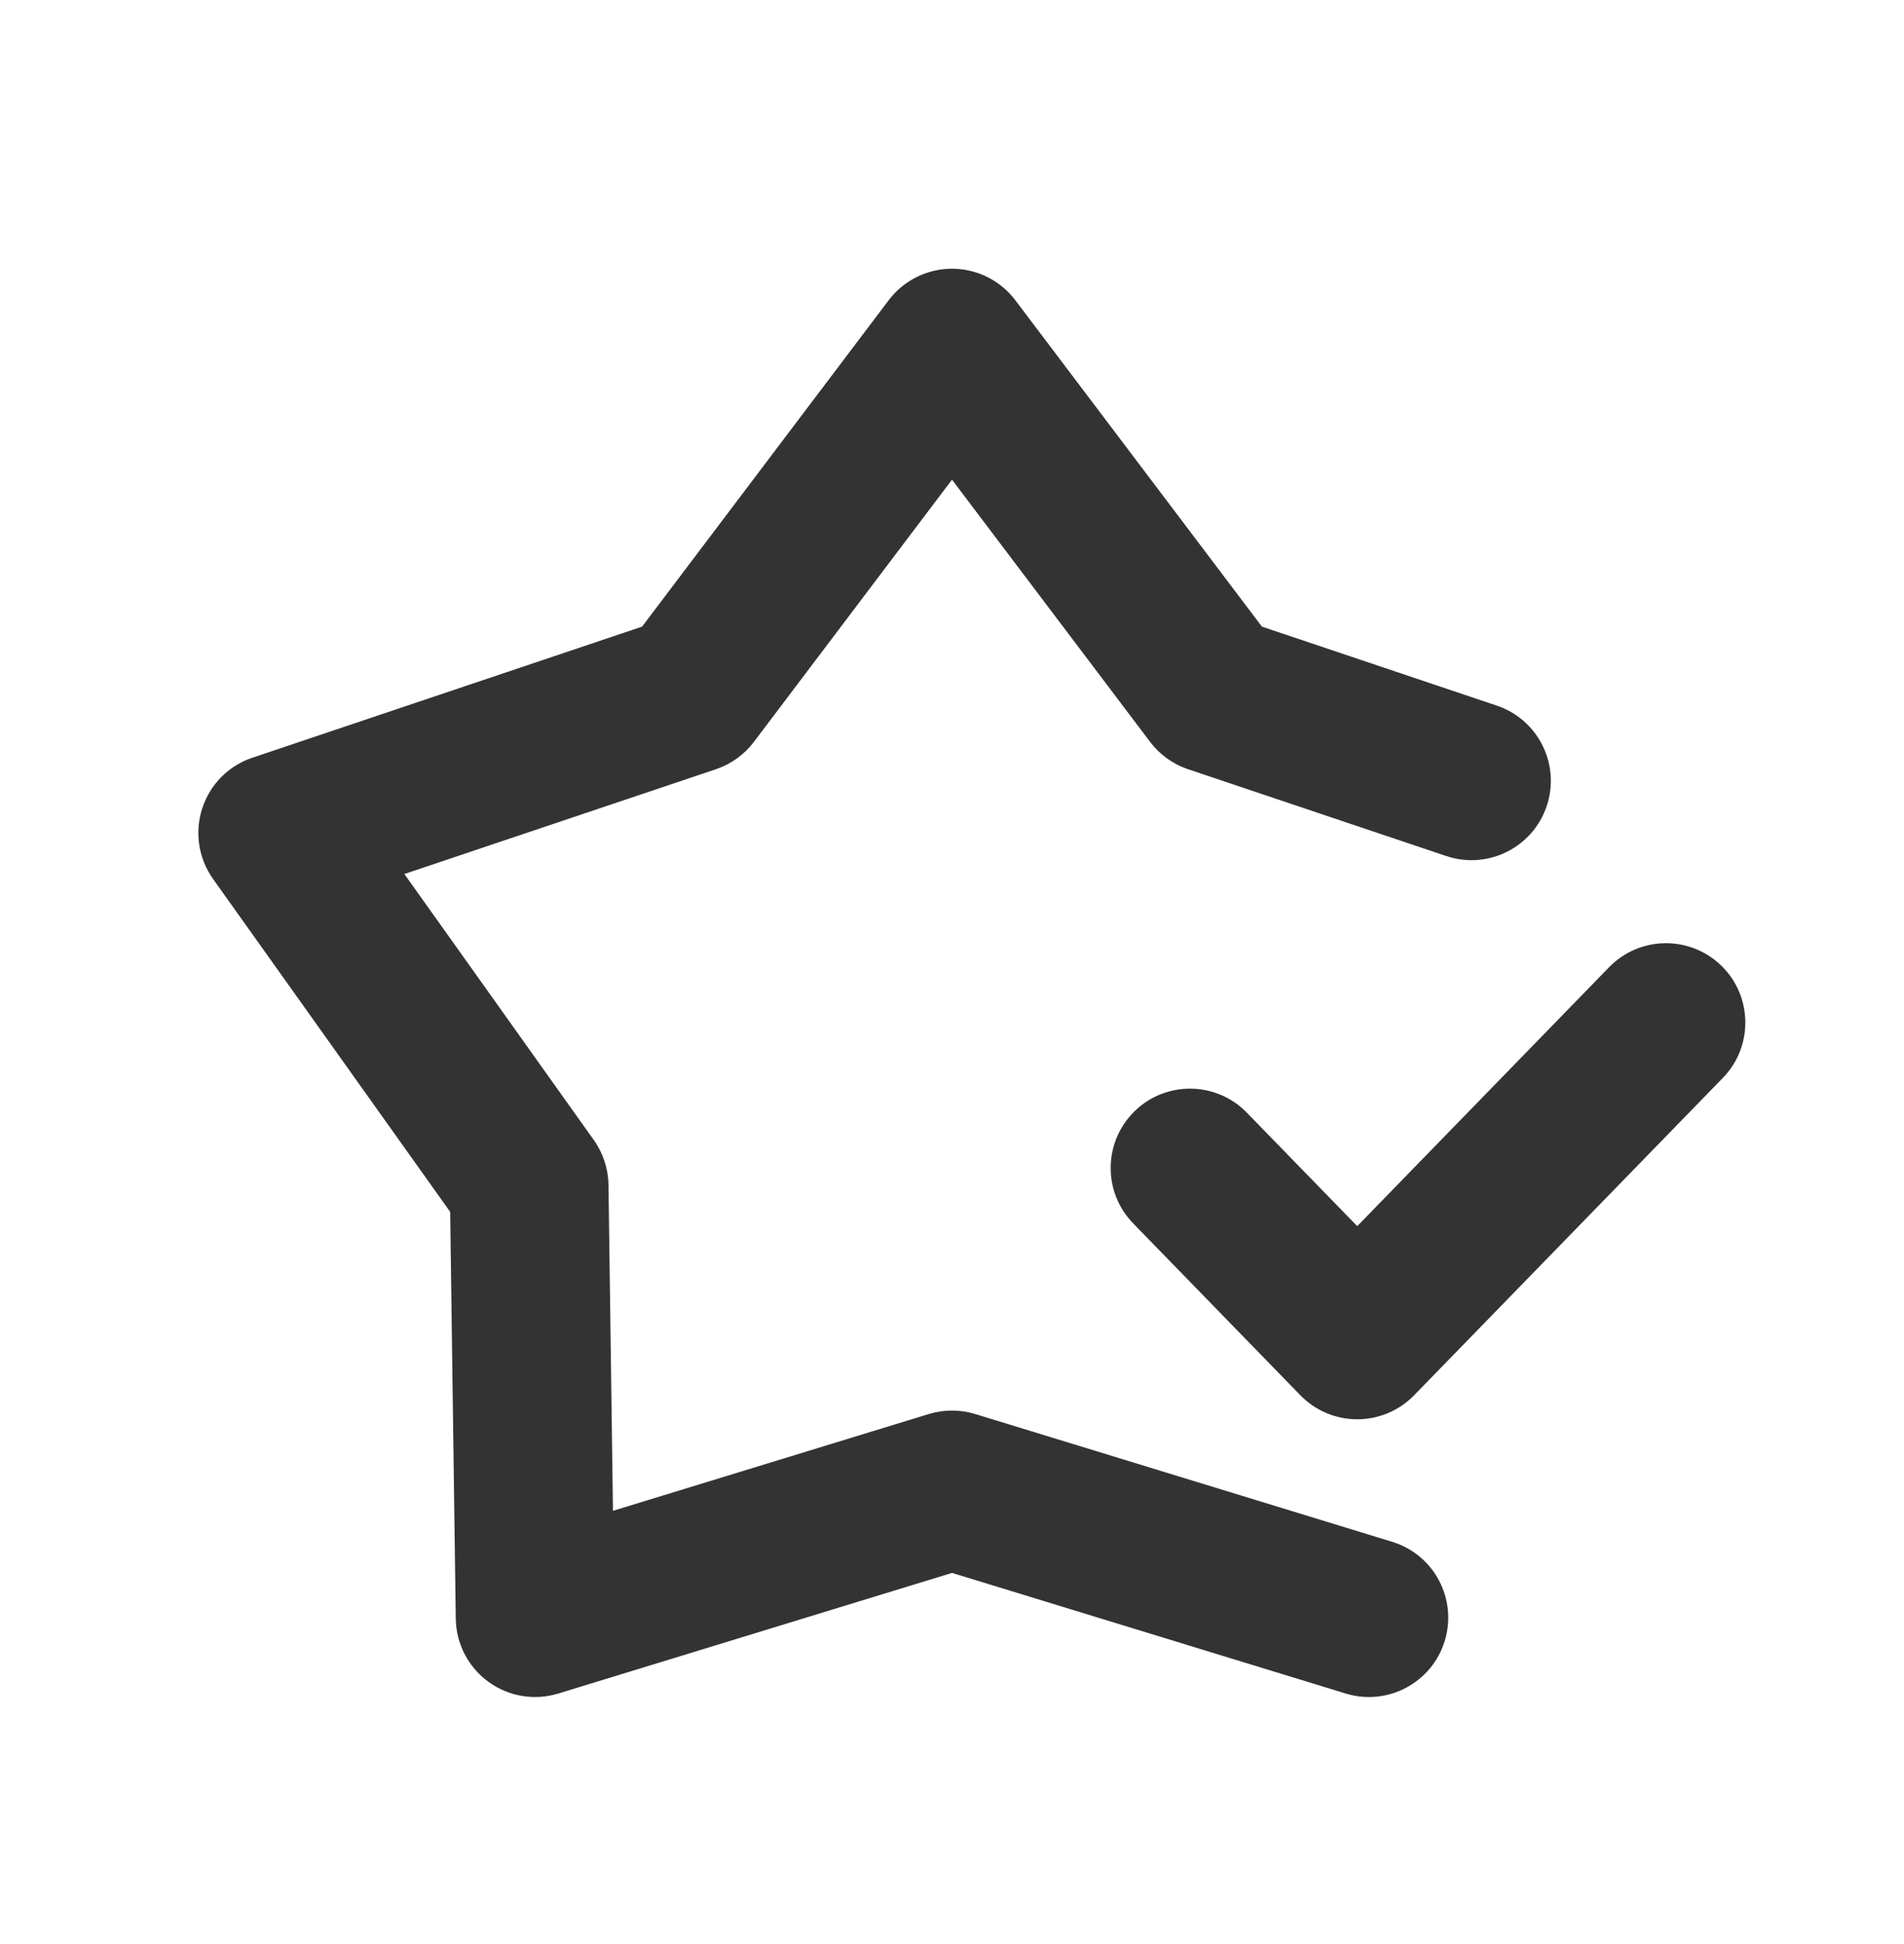 <svg width="48" height="49" viewBox="0 0 48 49" fill="none" xmlns="http://www.w3.org/2000/svg">
<path fill-rule="evenodd" clip-rule="evenodd" d="M25.596 7.567C25.218 7.067 24.627 6.773 24 6.773C23.373 6.773 22.782 7.067 22.404 7.567L16.187 15.794L6.363 19.098C5.762 19.299 5.293 19.773 5.098 20.376C4.902 20.978 5.004 21.638 5.371 22.154L11.349 30.545L11.49 40.801C11.499 41.43 11.803 42.019 12.312 42.389C12.821 42.76 13.474 42.87 14.076 42.685L24 39.645L33.924 42.685C34.98 43.009 36.099 42.415 36.422 41.359C36.746 40.303 36.152 39.184 35.096 38.861L24.586 35.641C24.204 35.524 23.796 35.524 23.414 35.641L15.453 38.08L15.34 29.866C15.334 29.459 15.205 29.064 14.969 28.733L10.194 22.029L18.047 19.389C18.429 19.261 18.763 19.02 19.006 18.699L24 12.09L28.994 18.699C29.237 19.02 29.571 19.261 29.953 19.389L36.459 21.576C37.506 21.928 38.64 21.365 38.992 20.318C39.344 19.271 38.781 18.137 37.734 17.785L31.813 15.794L25.596 7.567ZM43.434 27.168C44.204 26.376 44.186 25.11 43.395 24.34C42.603 23.57 41.337 23.587 40.566 24.378L34.216 30.905L31.433 28.045C30.663 27.253 29.397 27.236 28.605 28.006C27.814 28.777 27.796 30.043 28.567 30.835L32.783 35.168C33.159 35.555 33.676 35.773 34.216 35.773C34.756 35.773 35.273 35.555 35.65 35.168L43.434 27.168Z" fill="#333333"/>
</svg>
